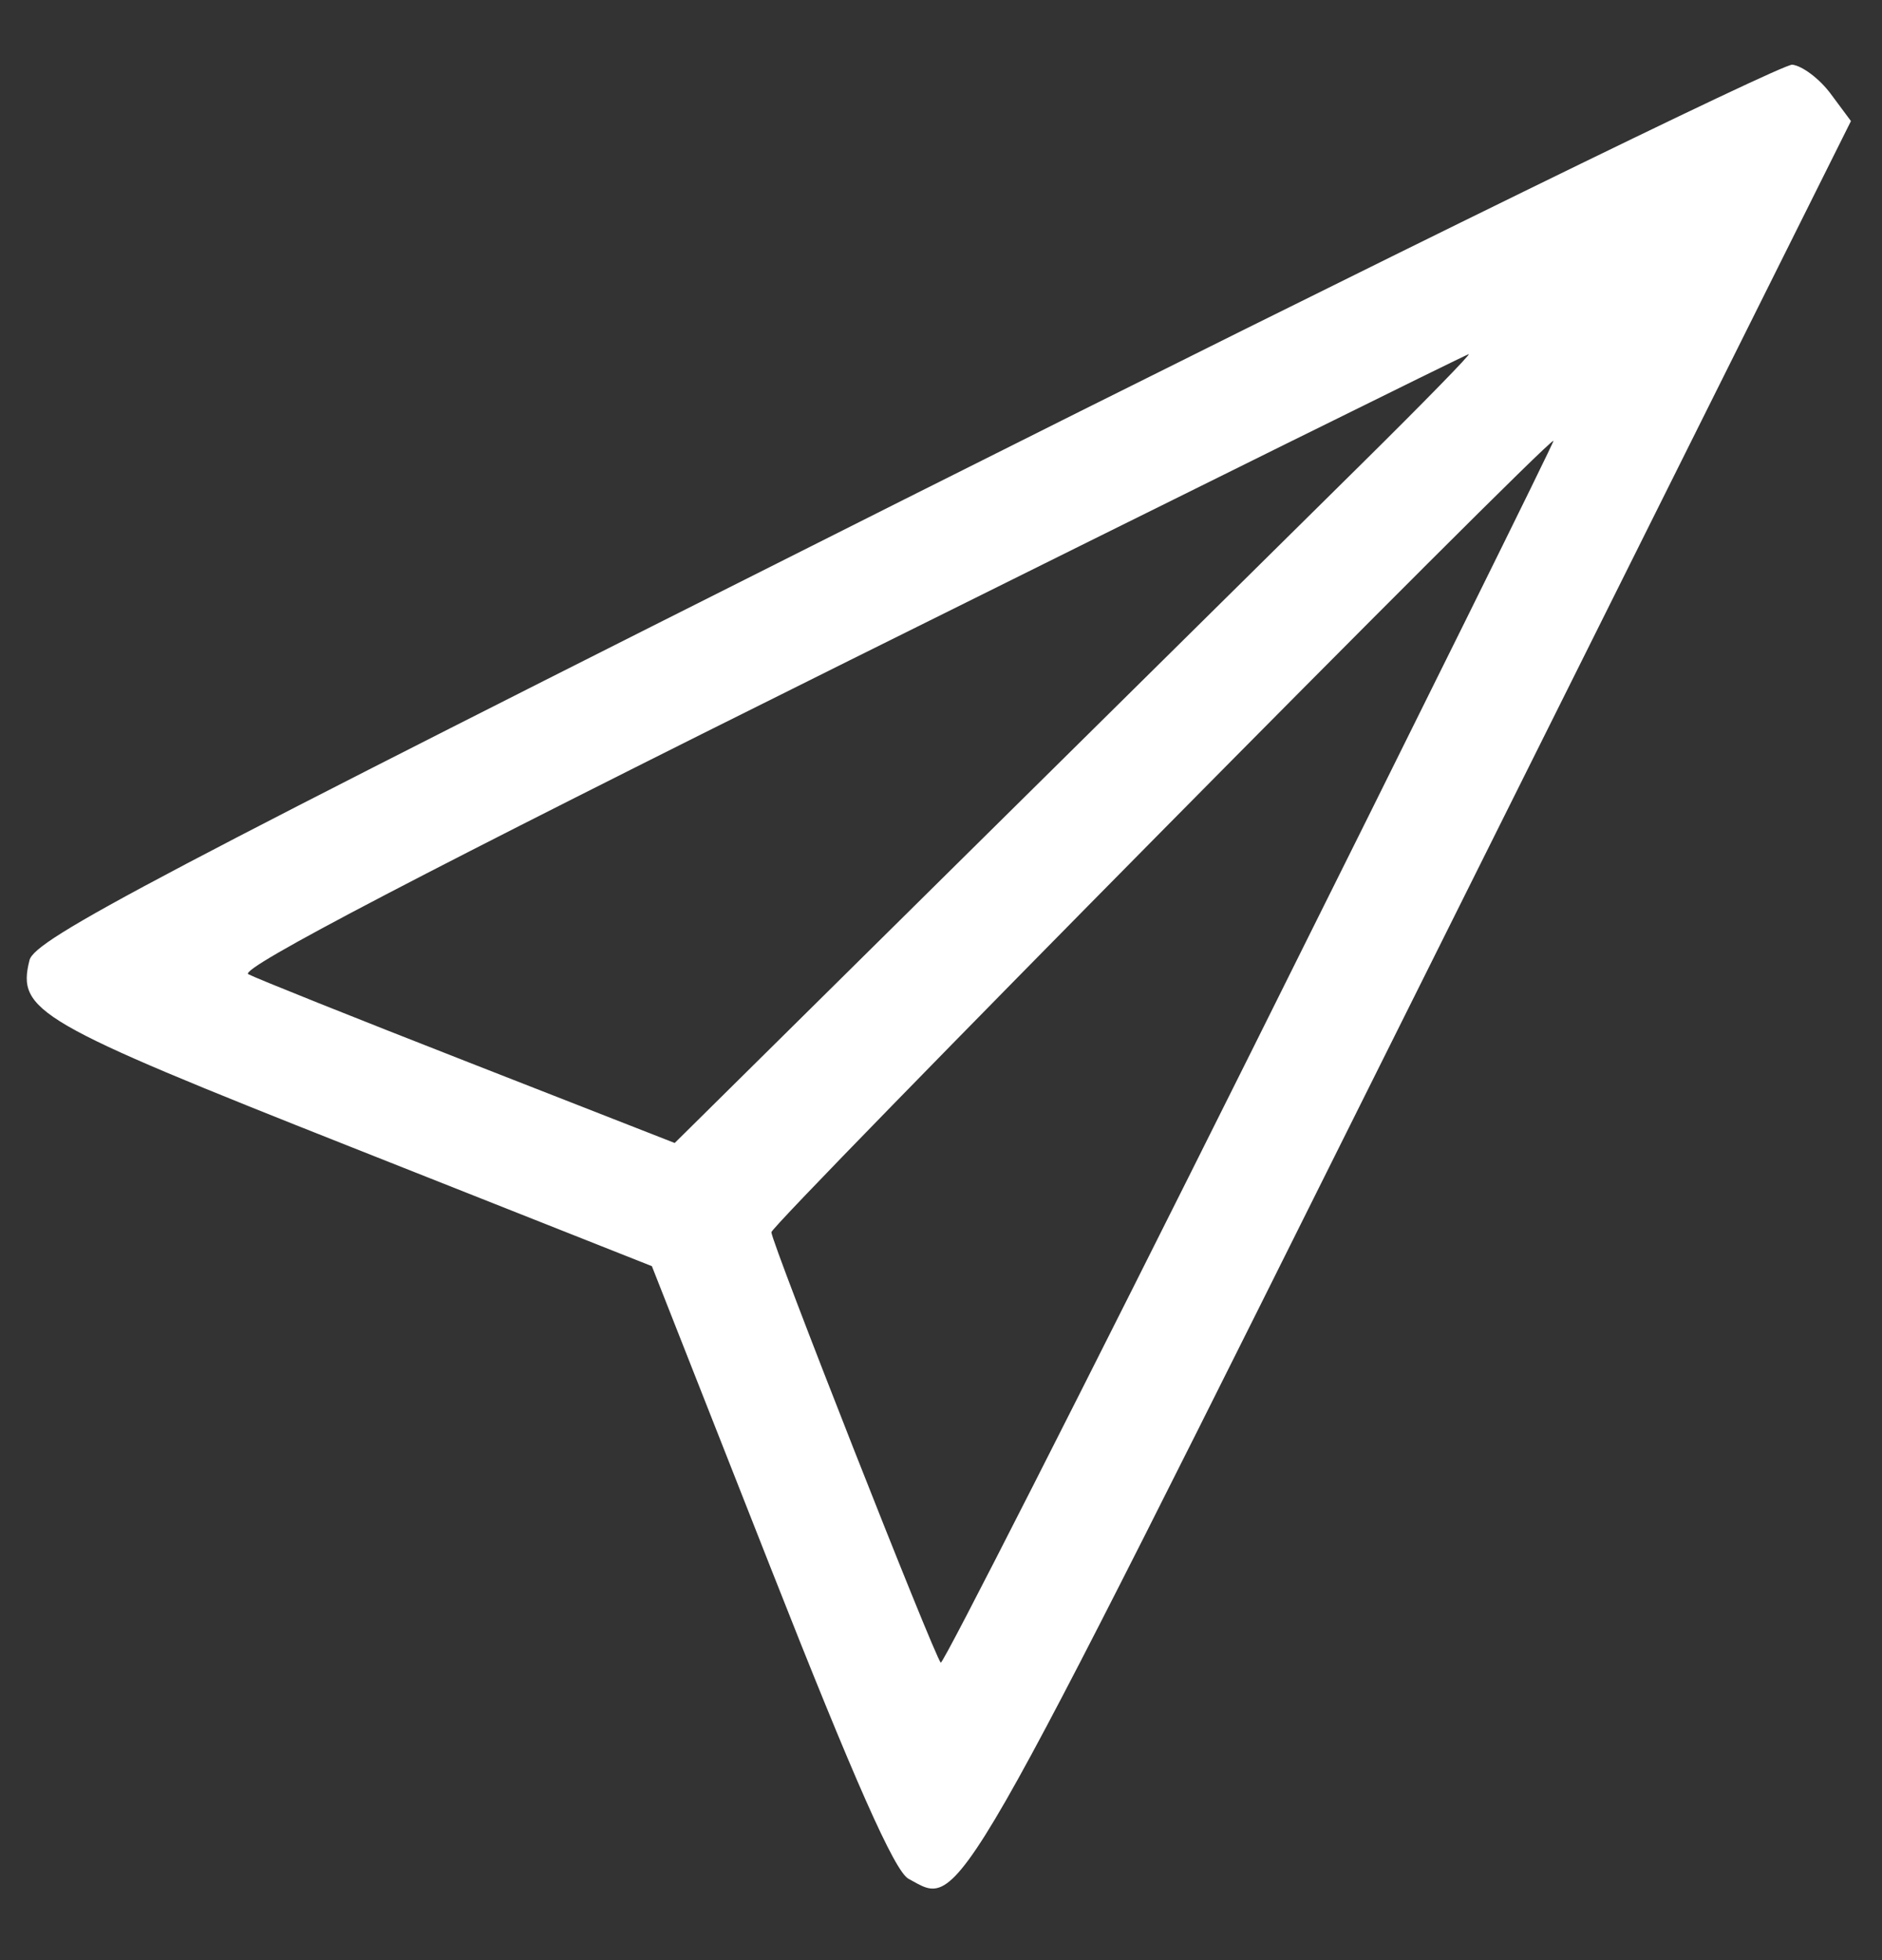 <svg width="24" height="25" viewBox="0 0 24 25" fill="none" xmlns="http://www.w3.org/2000/svg">
<rect x="0" y="0" width="24" height="25" fill="#333333" stroke="none"/>
<path fill-rule="evenodd" clip-rule="evenodd" d="M11.537 6.367C1.918 11.2 0.444 11.976 0.376 12.247C0.214 12.895 0.463 13.04 4.489 14.634L8.313 16.149L9.825 19.989C10.895 22.708 11.409 23.869 11.586 23.963C12.268 24.329 12.071 24.673 18.018 12.745L23.604 1.544L23.347 1.198C23.206 1.007 22.985 0.84 22.856 0.825C22.727 0.811 17.634 3.304 11.537 6.367ZM17.371 5.909C16.59 6.681 14.298 8.947 12.277 10.945L8.604 14.578L5.978 13.55C4.533 12.985 3.268 12.479 3.166 12.425C3.039 12.358 5.437 11.106 10.825 8.427C15.139 6.282 18.696 4.522 18.73 4.517C18.763 4.511 18.152 5.137 17.371 5.909ZM15.944 13.438C13.8 17.737 12.024 21.233 11.997 21.206C11.913 21.122 9.837 15.846 9.837 15.716C9.837 15.614 19.71 5.621 19.811 5.621C19.828 5.621 18.088 9.138 15.944 13.438Z" fill="white"/>
</svg>
